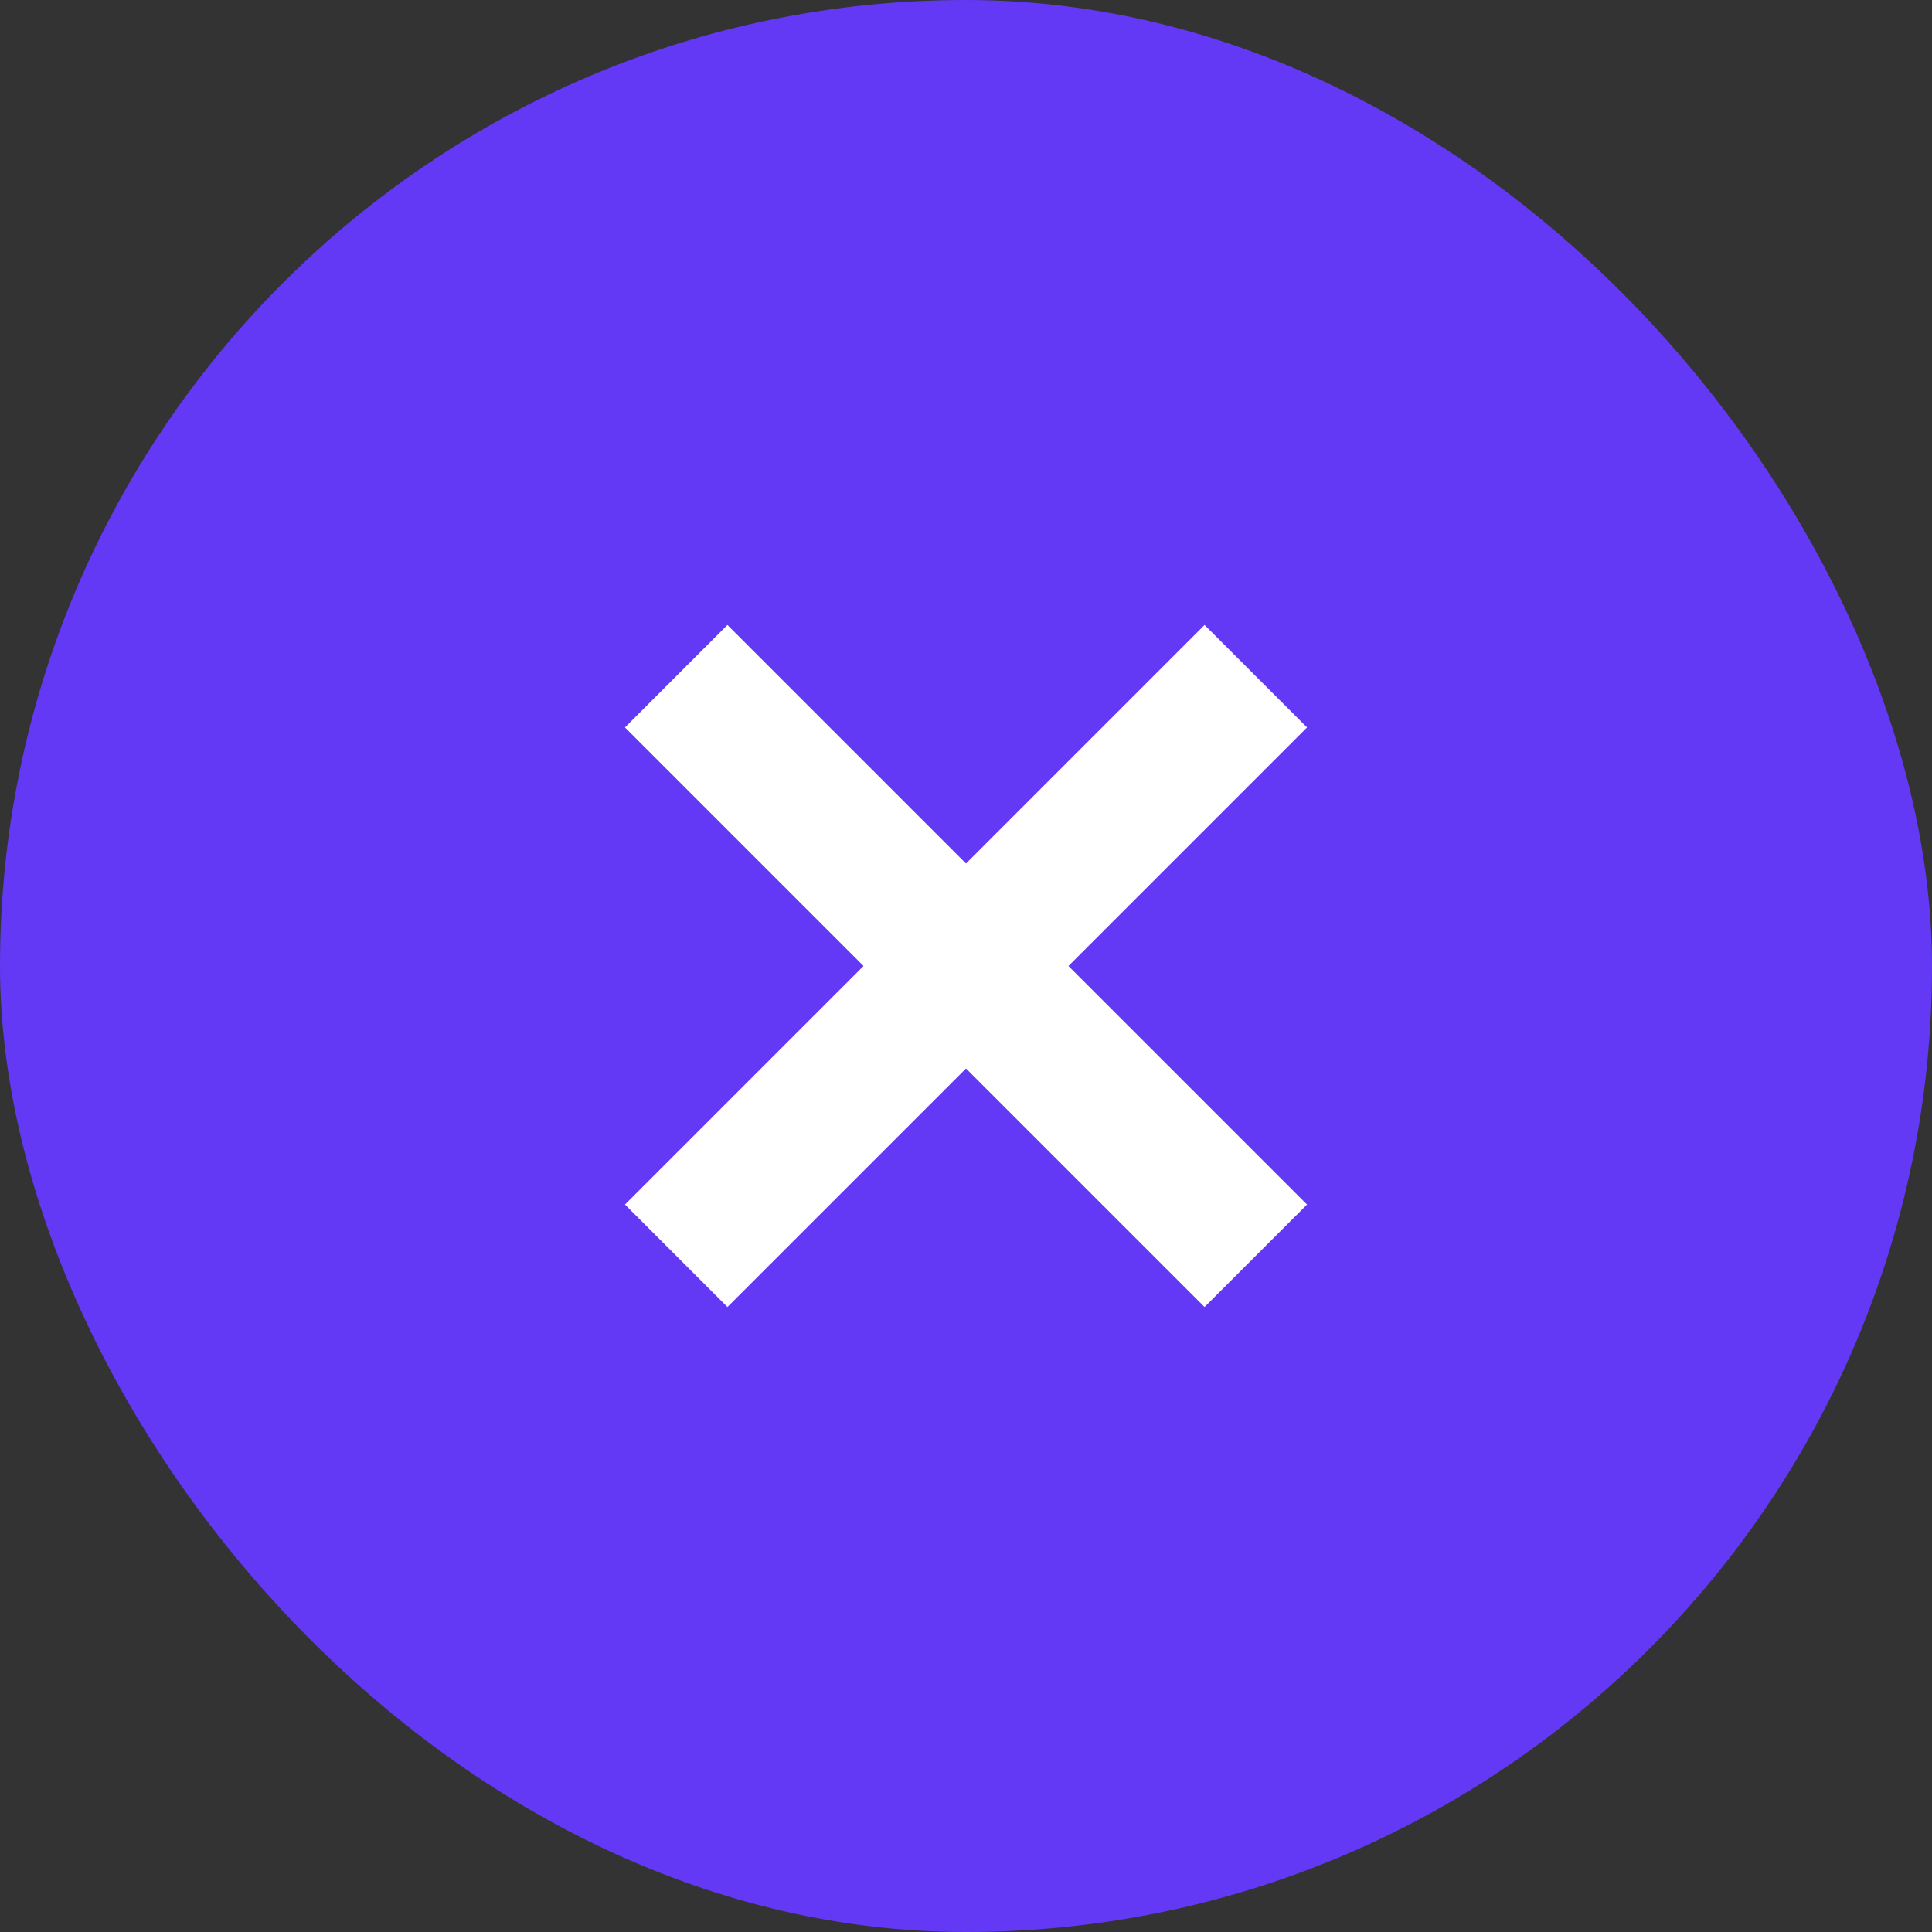 <svg width="40" height="40" viewBox="0 0 40 40" fill="none" xmlns="http://www.w3.org/2000/svg">
<rect x="0" y="0" width="40" height="40" fill="#333333" stroke="none"/>
<rect width="40" height="40" rx="20" fill="#6339F5"/>
<path d="M26 26L14 14" stroke="white" stroke-width="3"/>
<path d="M26 14L14 26" stroke="white" stroke-width="3"/>
</svg>
